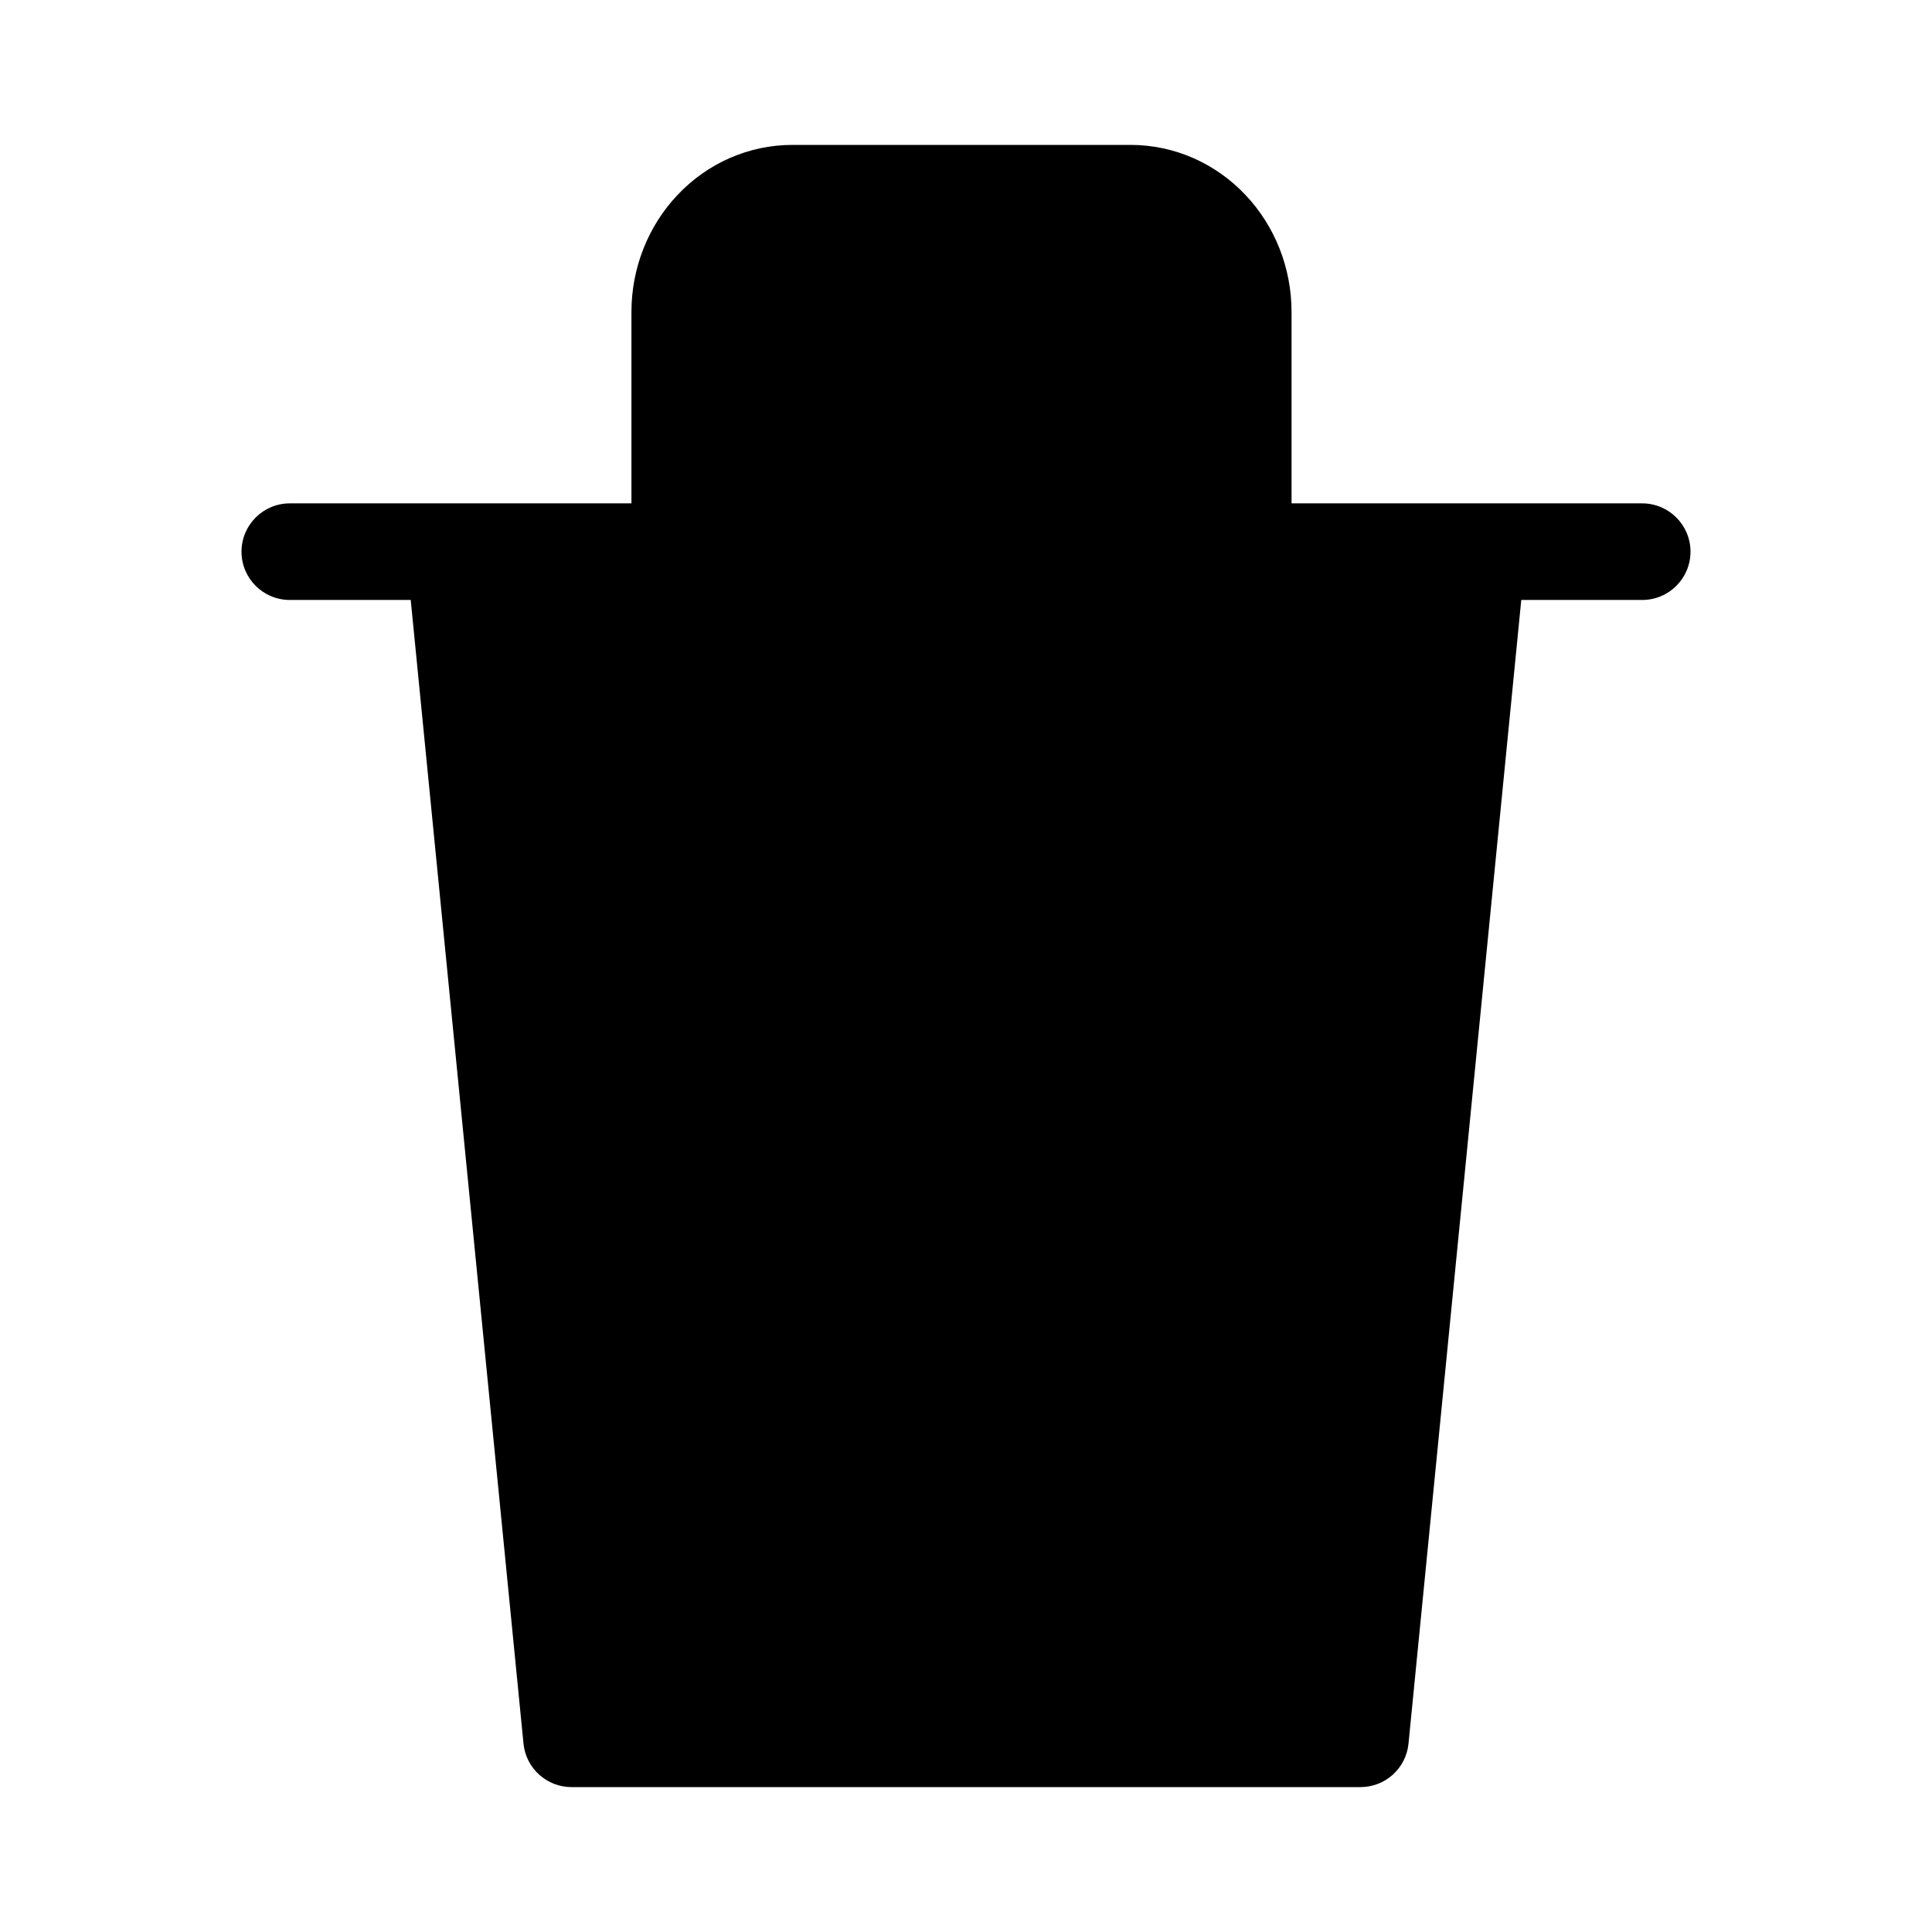 <svg width="24" height="24" viewBox="0 0 24 24" xmlns="http://www.w3.org/2000/svg">
<path d="M9.844 3C9.642 3 9.442 3.084 9.289 3.245C9.135 3.407 9.044 3.633 9.044 3.874V6.253H14.844V3.874C14.844 3.633 14.752 3.407 14.599 3.245C14.446 3.084 14.246 3 14.044 3H9.844ZM16.044 6.253V3.874C16.044 3.334 15.841 2.81 15.469 2.419C15.097 2.026 14.585 1.8 14.044 1.8H9.844C9.303 1.8 8.791 2.026 8.419 2.419C8.048 2.81 7.844 3.334 7.844 3.874V6.253H3.6C3.269 6.253 3 6.522 3 6.853C3 7.185 3.269 7.453 3.6 7.453H5.102C5.102 7.456 5.103 7.459 5.103 7.461L6.503 21.659C6.533 21.966 6.791 22.2 7.1 22.2H16.9C17.209 22.2 17.467 21.966 17.497 21.659L18.897 7.461C18.897 7.459 18.898 7.456 18.898 7.453H20.4C20.731 7.453 21 7.185 21 6.853C21 6.522 20.731 6.253 20.4 6.253H16.044ZM17.692 7.453H6.308L7.644 21H16.356L17.692 7.453Z"/>
</svg>
